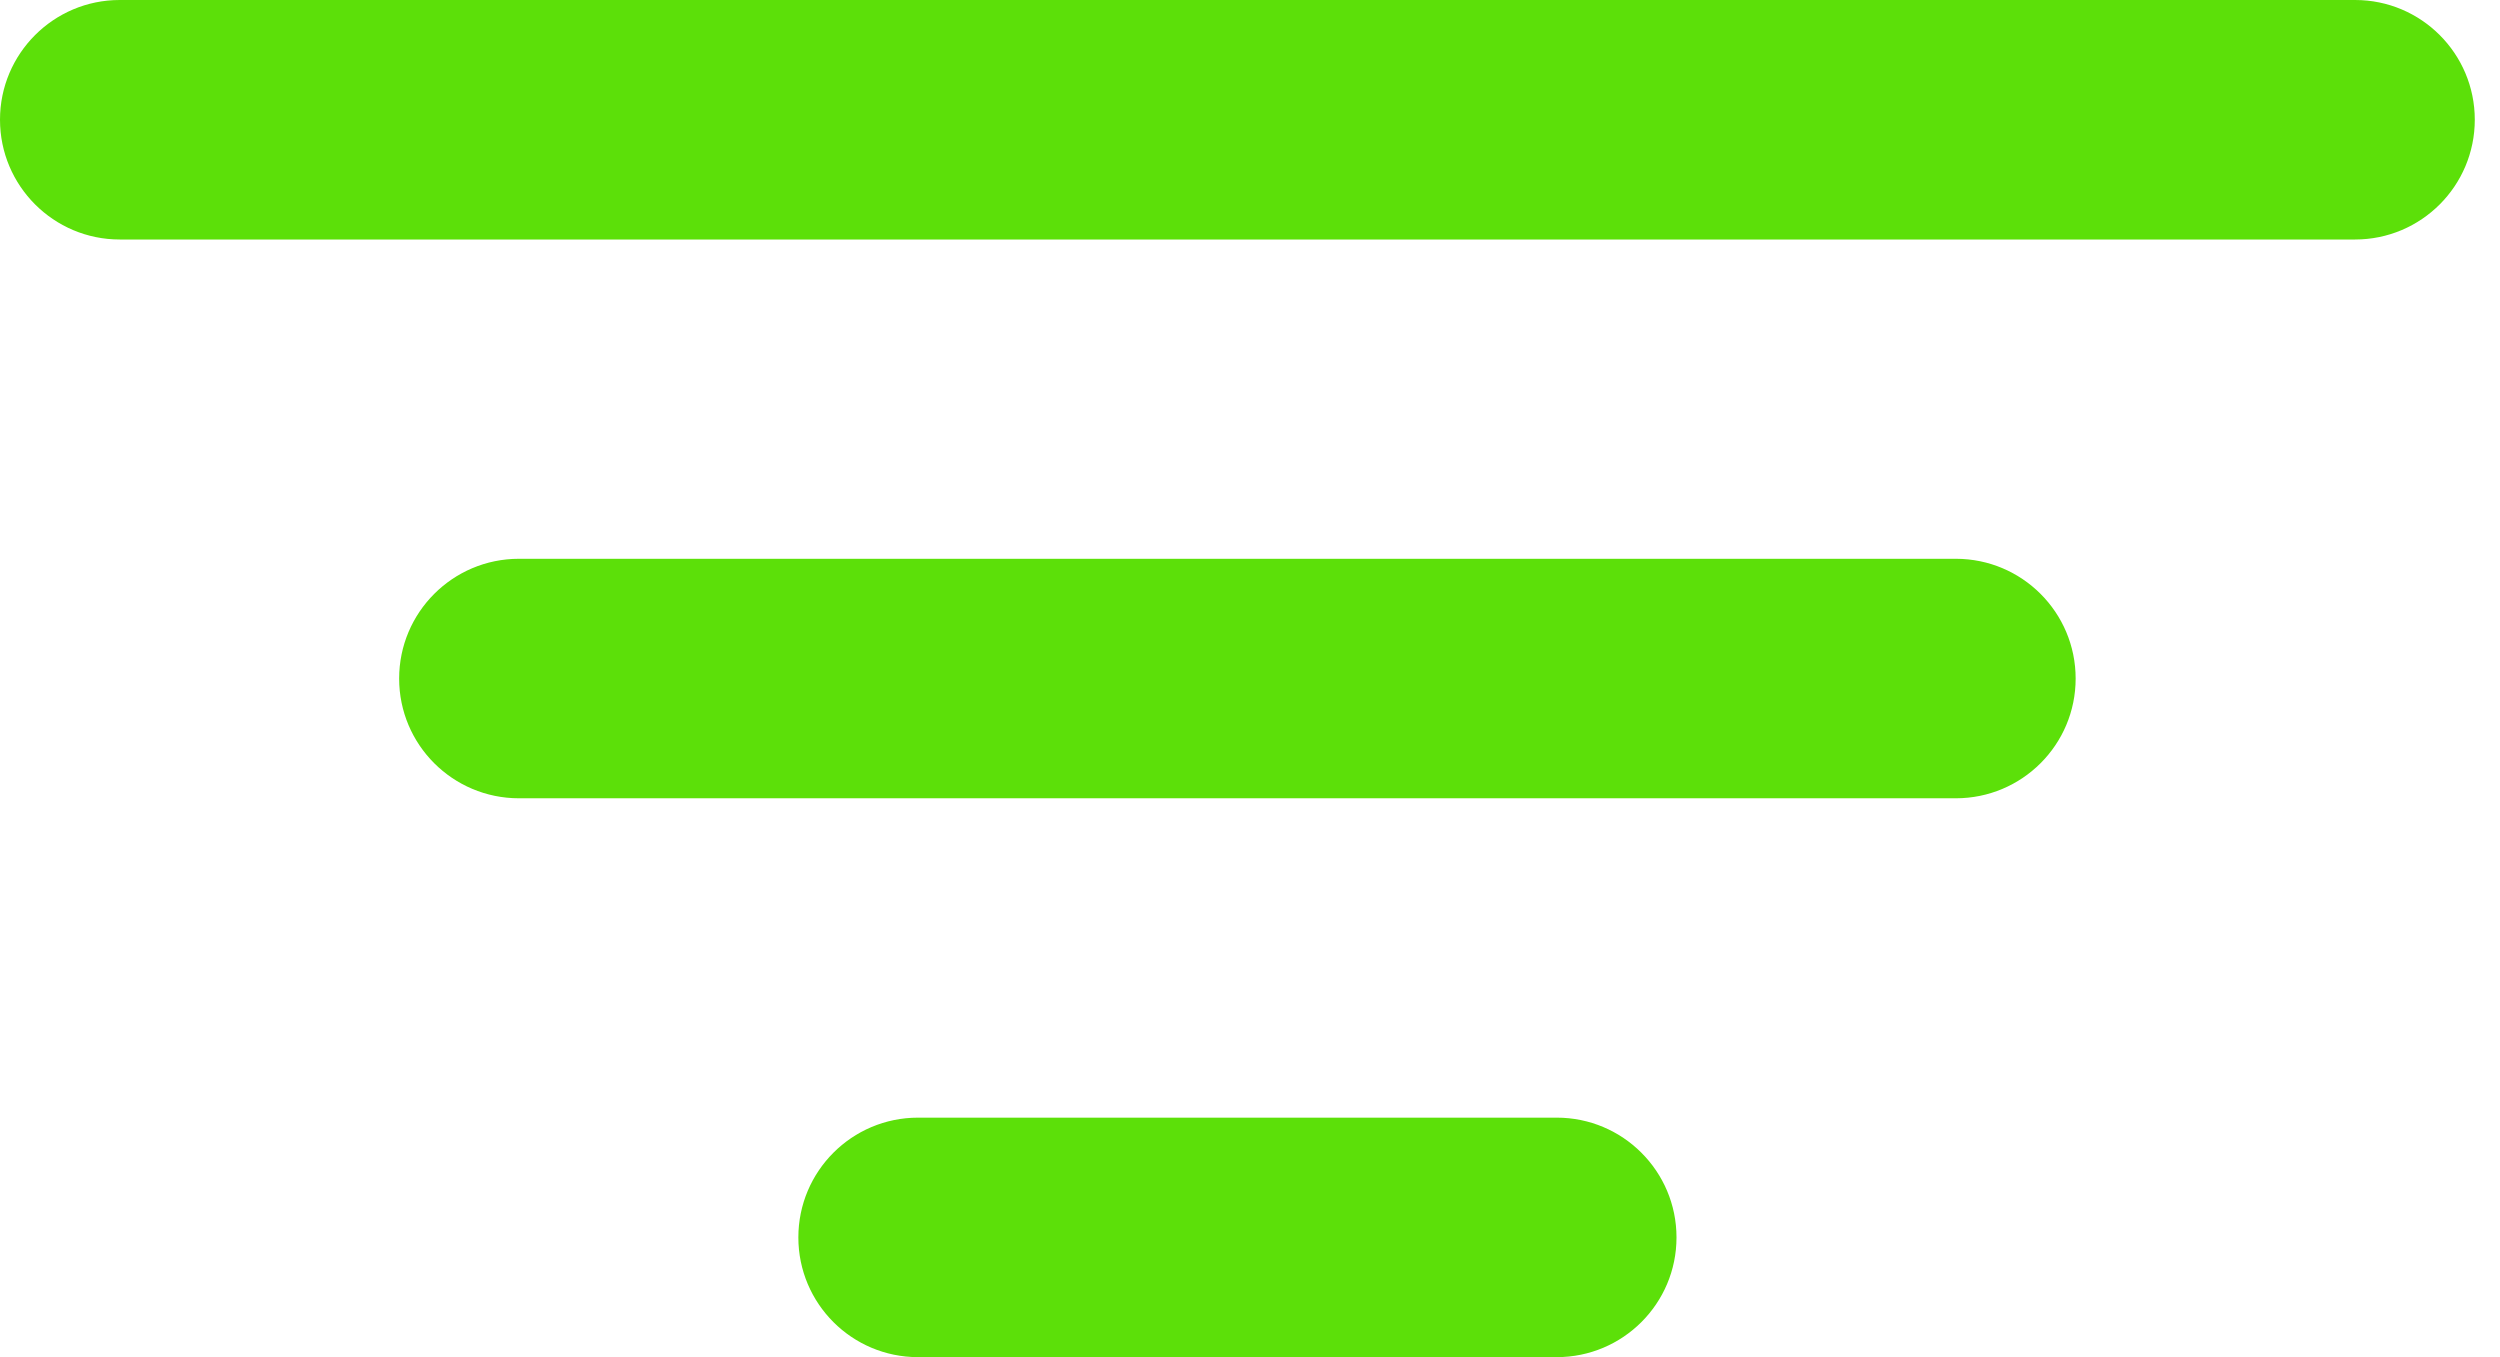 <svg width="35" height="19" viewBox="0 0 35 19" fill="none" xmlns="http://www.w3.org/2000/svg">
<path fill-rule="evenodd" clip-rule="evenodd" d="M0 1.676C0 0.751 0.751 0 1.676 0H32.971C33.897 0 34.647 0.751 34.647 1.676C34.647 2.602 33.897 3.353 32.971 3.353H1.676C0.751 3.353 0 2.602 0 1.676Z" fill="#5CE009"/>
<path fill-rule="evenodd" clip-rule="evenodd" d="M5.588 9.5C5.588 8.574 6.339 7.823 7.265 7.823H27.382C28.308 7.823 29.059 8.574 29.059 9.5C29.059 10.426 28.308 11.176 27.382 11.176H7.265C6.339 11.176 5.588 10.426 5.588 9.5Z" fill="#5CE009"/>
<path fill-rule="evenodd" clip-rule="evenodd" d="M11.177 17.324C11.177 16.398 11.927 15.647 12.853 15.647H21.794C22.72 15.647 23.471 16.398 23.471 17.324C23.471 18.25 22.72 19 21.794 19H12.853C11.927 19 11.177 18.25 11.177 17.324Z" fill="#5CE009"/>
</svg>
